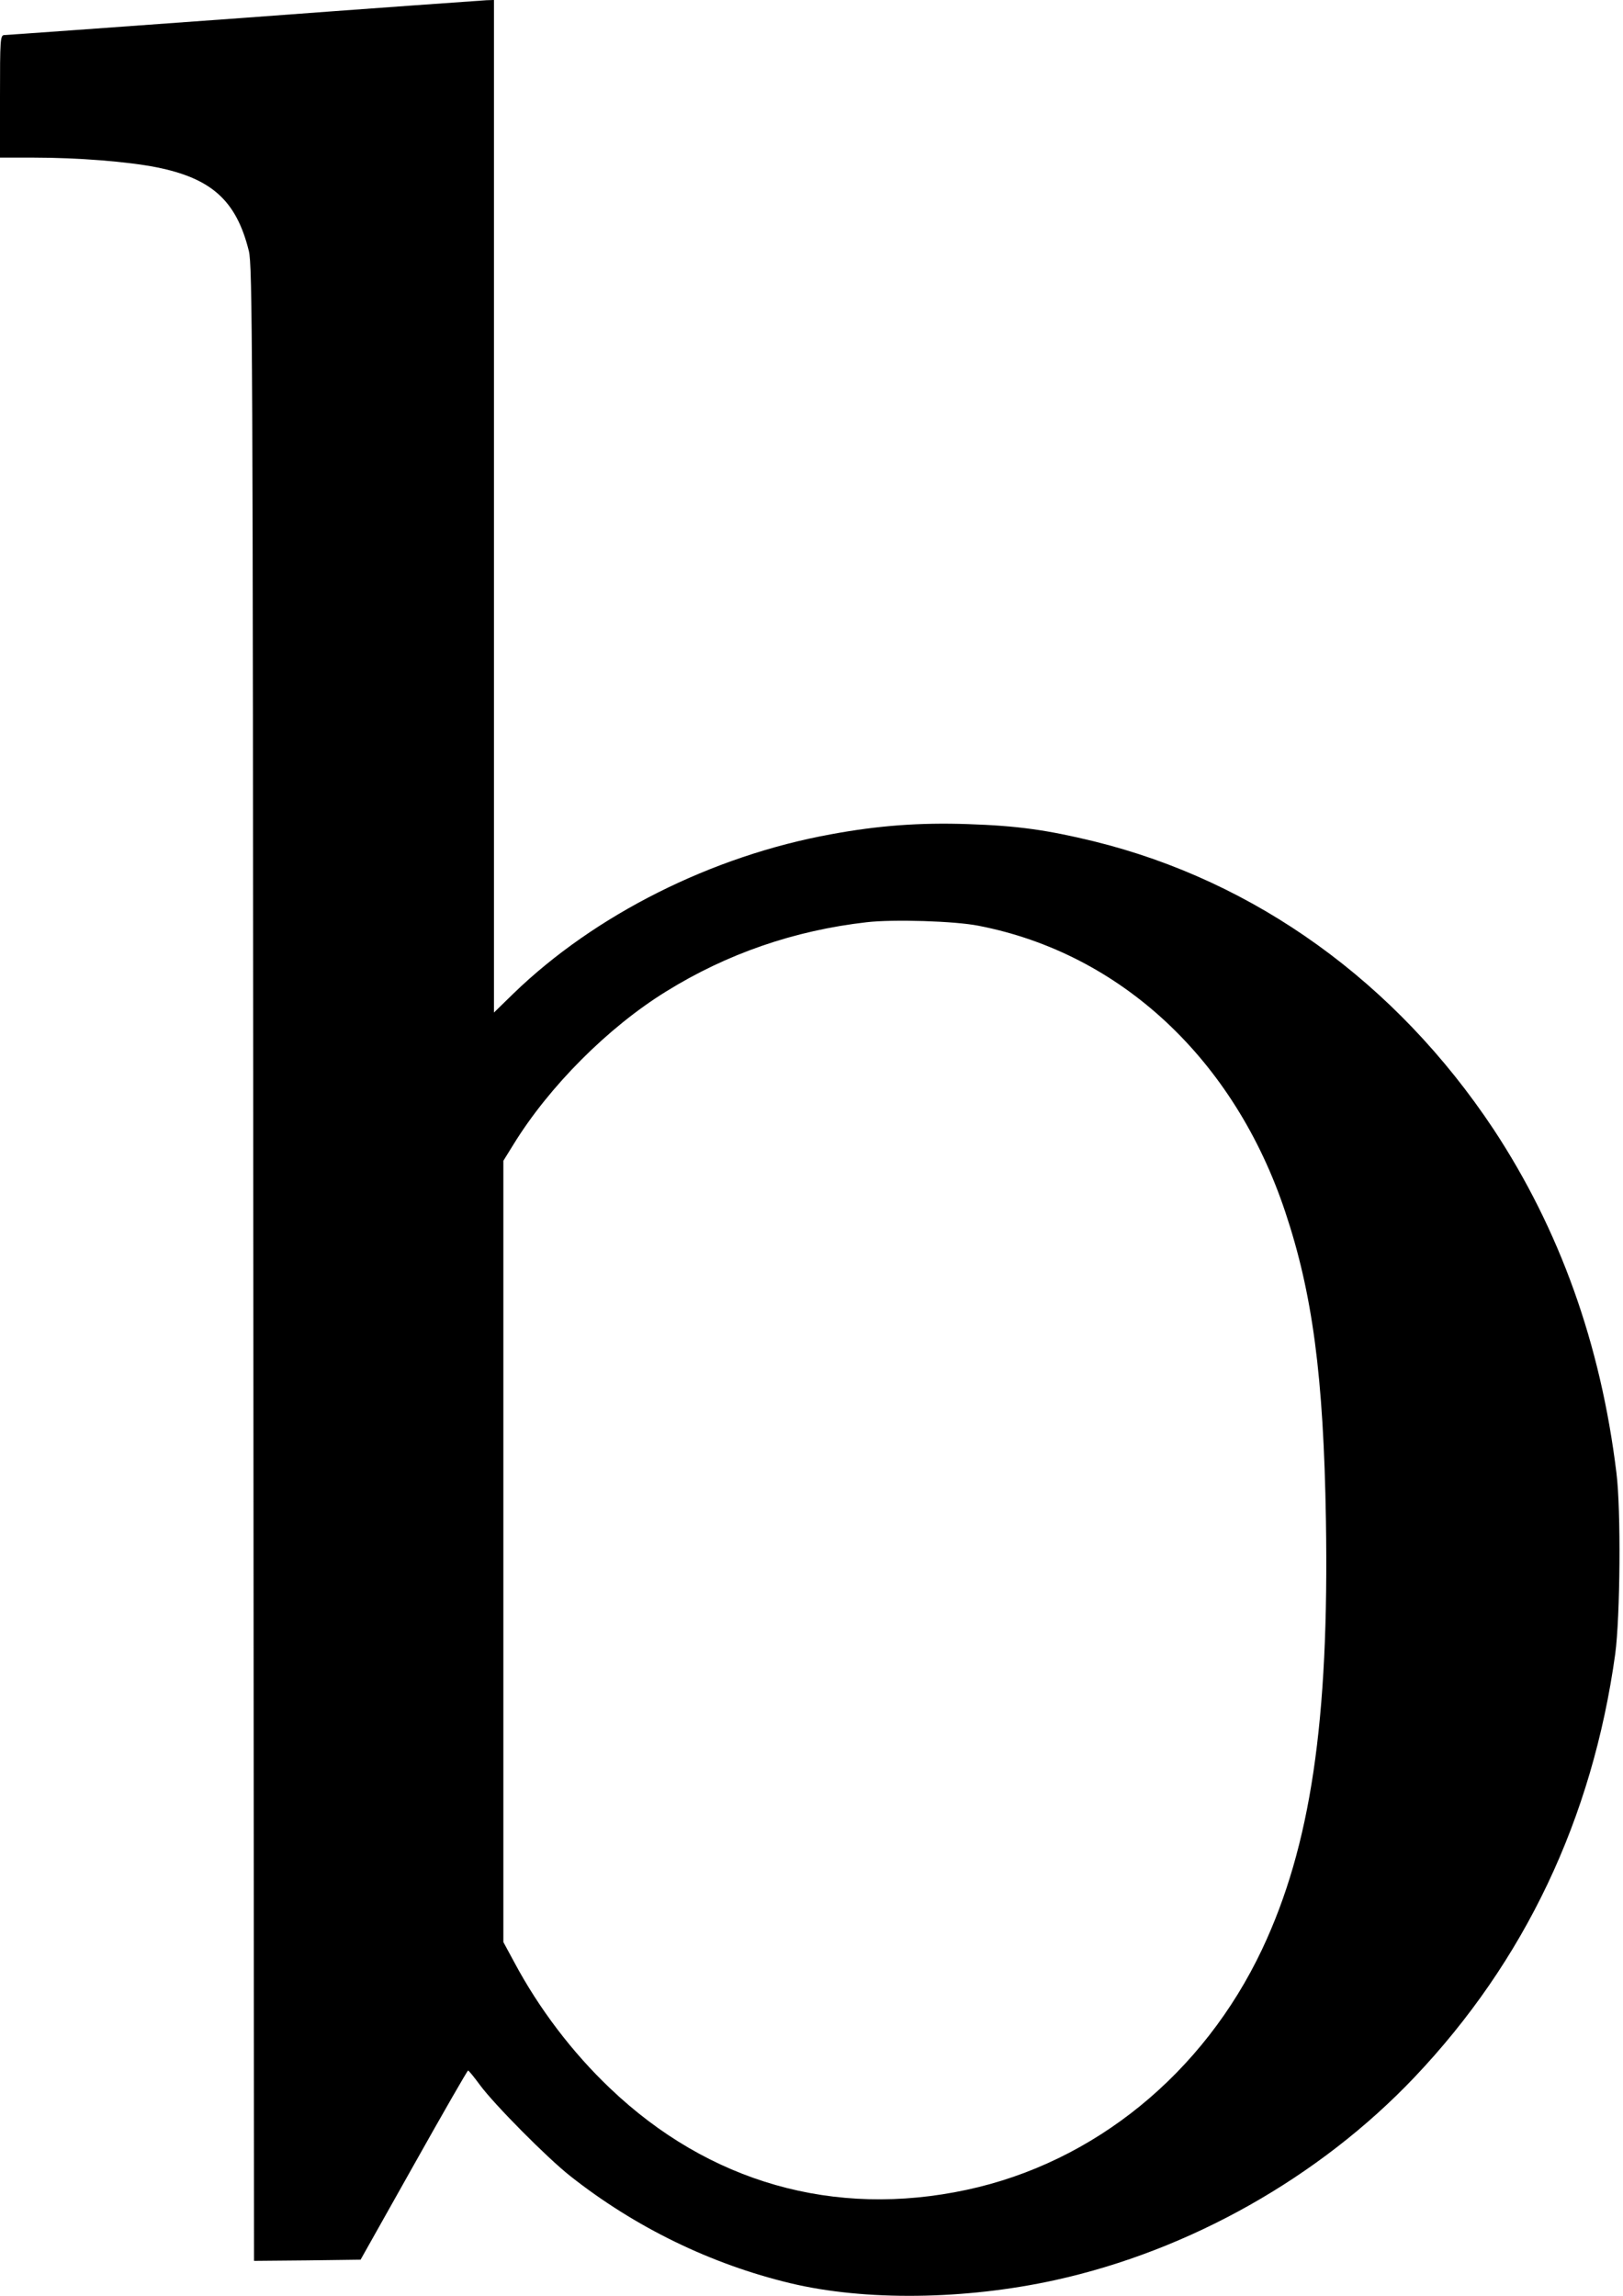 <?xml version="1.0" standalone="no"?>
<!DOCTYPE svg PUBLIC "-//W3C//DTD SVG 20010904//EN"
 "http://www.w3.org/TR/2001/REC-SVG-20010904/DTD/svg10.dtd">
<svg version="1.0" xmlns="http://www.w3.org/2000/svg"
 width="690pt" height="976pt" viewBox="0 0 690 976"
 preserveAspectRatio="xMidYMid meet">
<g transform="translate(0,976) scale(0.1,-0.1)"
fill="#000000" stroke="none">
<path d="M1035 9684 c-550 -40 -1008 -73 -1017 -73 -17 -1 -18 -20 -18 -261
l0 -260 143 0 c190 0 400 -17 522 -41 235 -47 340 -142 393 -356 15 -63 17
-365 19 -4306 l3 -4237 226 2 227 3 226 402 c124 221 228 402 231 402 3 0 25
-27 50 -61 61 -83 287 -311 385 -388 275 -217 597 -374 935 -455 317 -76 742
-71 1125 13 573 126 1124 437 1528 862 469 494 757 1099 854 1800 21 157 25
612 5 770 -67 549 -242 1035 -523 1461 -414 623 -1011 1054 -1699 1223 -198
48 -323 66 -535 73 -205 7 -381 -6 -581 -43 -508 -92 -1006 -343 -1351 -677
l-83 -81 0 2152 0 2152 -32 -1 c-18 -1 -483 -34 -1033 -75z m3125 -3859 c604
-117 1088 -568 1304 -1216 116 -347 163 -698 173 -1309 14 -857 -65 -1388
-271 -1825 -250 -529 -714 -907 -1256 -1023 -563 -121 -1097 31 -1517 432
-160 152 -302 339 -407 536 l-46 85 0 1660 0 1661 44 71 c151 245 401 496 647
648 259 161 546 260 854 295 114 13 374 5 475 -15z"/>
</g>
</svg>
